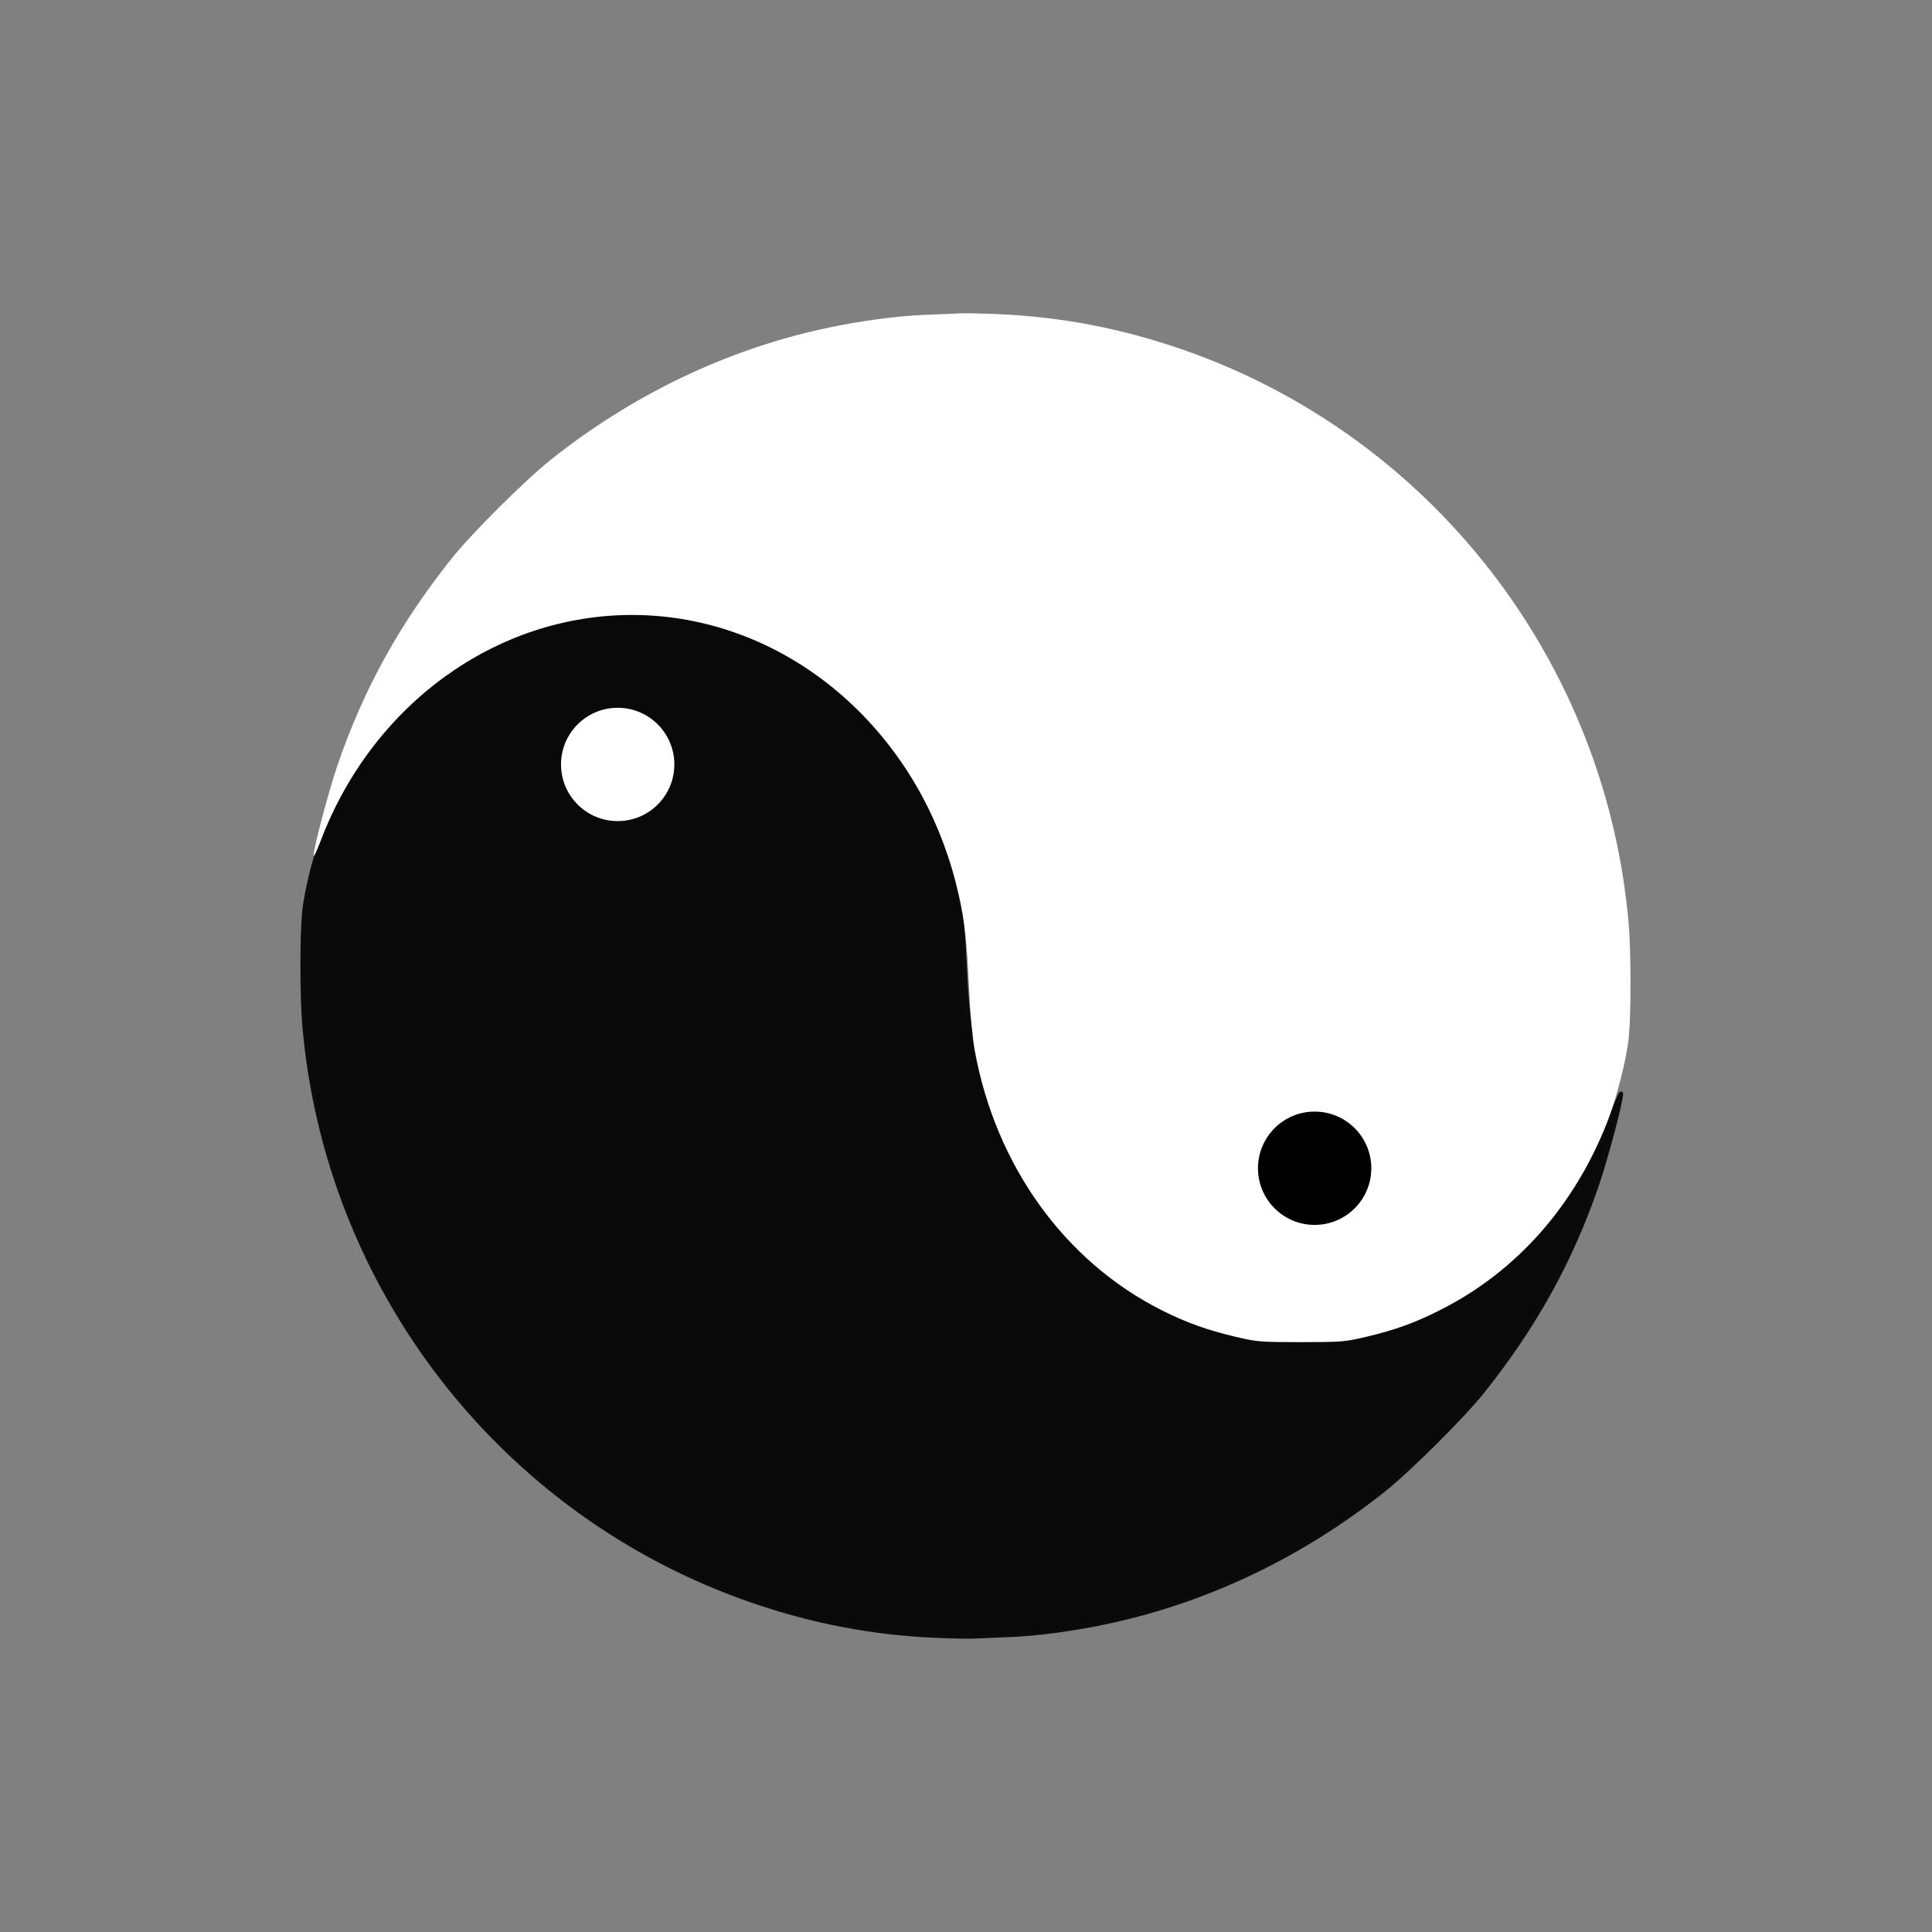 <?xml version="1.0" encoding="UTF-8" standalone="no"?>
<!-- Created with Inkscape (http://www.inkscape.org/) -->

<svg
   xmlns:dc="http://purl.org/dc/elements/1.1/"
   xmlns:cc="http://creativecommons.org/ns#"
   xmlns:rdf="http://www.w3.org/1999/02/22-rdf-syntax-ns#"
   xmlns:svg="http://www.w3.org/2000/svg"
   xmlns="http://www.w3.org/2000/svg"
   xmlns:sodipodi="http://sodipodi.sourceforge.net/DTD/sodipodi-0.dtd"
   xmlns:inkscape="http://www.inkscape.org/namespaces/inkscape"
   sodipodi:docname="YingYang.svg"
   inkscape:version="0.92.4 (5da689c313, 2019-01-14)"
   id="svg8"
   version="1.1"
   viewBox="0 0 137.583 137.583"
   height="137.583mm"
   width="137.583mm">
  <rect x="0" y="0" width="137.583" height="137.583" fill="#808080" stroke="none"/>
  <defs
     id="defs2" />
  <sodipodi:namedview
     id="base"
     pagecolor="#ffffff"
     bordercolor="#666666"
     borderopacity="1.0"
     inkscape:pageopacity="0.0"
     inkscape:pageshadow="2"
     inkscape:zoom="2.0000001"
     inkscape:cx="288.62088"
     inkscape:cy="267.68429"
     inkscape:document-units="mm"
     inkscape:current-layer="layer3"
     showgrid="false"
     inkscape:window-width="1920"
     inkscape:window-height="1017"
     inkscape:window-x="-8"
     inkscape:window-y="-8"
     inkscape:window-maximized="1">
    <inkscape:grid
       type="xygrid"
       id="grid1587"
       originx="-79.708"
       originy="-36.209" />
  </sodipodi:namedview>
  <g
     inkscape:label="Layer 1"
     inkscape:groupmode="layer"
     id="layer1"
     transform="translate(-79.708,-123.208)"
     style="display:inline;opacity:1" />
  <g
     inkscape:groupmode="layer"
     id="layer2"
     inkscape:label="Layer 2"
     style="display:inline"
     transform="translate(-79.708,-36.208)" />
  <g
     inkscape:groupmode="layer"
     id="layer3"
     inkscape:label="Layer 3"
     style="display:inline"
     transform="translate(-79.708,-36.208)">
    <path
       style="opacity:1;fill:#090909;fill-opacity:1;fill-rule:nonzero;stroke:#0b0b0b;stroke-width:1;stroke-miterlimit:4;stroke-dasharray:none;stroke-dashoffset:0;stroke-opacity:1"
       d="m 251.447,439.635 c -17.007,-0.733 -33.104,-3.817 -49.5,-9.484 -66.956,-23.143 -114.186,-83.924 -120.228,-154.721 -0.635,-7.438 -0.653,-23.896 -0.033,-30.261 0.59,-6.065 3.319,-16.734 6.008,-23.489 8.825,-22.172 24.149,-39.476 44.003,-49.69 7.306,-3.759 12.557,-5.685 20.789,-7.629 5.631,-1.329 6.596,-1.407 17.461,-1.407 10.864,0 11.83,0.078 17.461,1.407 7.759,1.832 13.299,3.814 19.862,7.105 26.212,13.146 44.807,38.924 50.46,69.954 0.596,3.271 1.199,9.776 1.485,16.009 0.606,13.202 1.183,18.512 2.797,25.75 4.267,19.133 13.461,36.125 26.752,49.44 16.692,16.722 38.45,26.009 61.032,26.05 36.691,0.067 69.971,-23.995 83.948,-60.696 1.057,-2.775 1.928,-4.603 1.937,-4.063 0.031,1.939 -3.997,17.172 -6.418,24.274 -6.966,20.434 -16.74,38.135 -30.775,55.737 -5.304,6.652 -19.684,20.981 -26.541,26.446 -21.917,17.469 -47.032,29.551 -73.432,35.326 -9.571,2.094 -19.595,3.459 -27.568,3.755 -3.85,0.143 -8.012,0.321 -9.25,0.395 -1.238,0.074 -5.85,-0.02 -10.25,-0.209 z"
       id="path2508"
       inkscape:connector-curvature="0"
       transform="matrix(0.265,0,0,0.265,79.708,36.208)" />
    <circle
       style="opacity:1;fill:#ffffff;fill-opacity:1;fill-rule:nonzero;stroke:none;stroke-width:0.265;stroke-miterlimit:4;stroke-dasharray:none;stroke-dashoffset:0;stroke-opacity:1"
       id="path2512"
       cx="123.695"
       cy="90.646"
       r="4.035" />
    <path
       style="display:inline;opacity:1;fill:#ffffff;fill-opacity:1;fill-rule:nonzero;stroke:none;stroke-width:0.265;stroke-miterlimit:4;stroke-dasharray:none;stroke-dashoffset:0;stroke-opacity:1"
       d="m 150.786,58.579 c 4.5,0.194 8.759,1.01 13.097,2.509 17.715,6.123 30.212,22.205 31.81,40.937 0.168,1.968 0.173,6.322 0.009,8.007 -0.156,1.605 -0.878,4.428 -1.59,6.215 -2.335,5.866 -6.389,10.445 -11.642,13.147 -1.933,0.994 -3.322,1.504 -5.501,2.019 -1.49,0.352 -1.745,0.372 -4.62,0.372 -2.874,0 -3.13,-0.021 -4.62,-0.372 -2.053,-0.485 -3.519,-1.009 -5.255,-1.88 -6.935,-3.478 -11.855,-10.299 -13.351,-18.509 -0.158,-0.865 -0.317,-2.587 -0.393,-4.236 -0.16,-3.493 -0.313,-4.898 -0.74,-6.813 -1.129,-5.062 -3.562,-9.558 -7.078,-13.081 -4.416,-4.424 -10.173,-6.882 -16.148,-6.893 -9.708,-0.018 -18.513,6.349 -22.211,16.059 -0.28,0.734 -0.51,1.218 -0.512,1.075 -0.008,-0.513 1.058,-4.543 1.698,-6.422 1.843,-5.407 4.429,-10.09 8.143,-14.747 1.403,-1.76 5.208,-5.551 7.022,-6.997 5.799,-4.622 12.444,-7.819 19.429,-9.347 2.532,-0.554 5.185,-0.915 7.294,-0.994 1.019,-0.038 2.12,-0.085 2.447,-0.105 0.327,-0.02 1.548,0.005 2.712,0.055 z"
       id="path2508-1"
       inkscape:connector-curvature="0" />
    <circle
       style="display:inline;opacity:1;fill:#000000;fill-opacity:1;fill-rule:nonzero;stroke:none;stroke-width:0.265;stroke-miterlimit:4;stroke-dasharray:none;stroke-dashoffset:0;stroke-opacity:1"
       id="path2512-4"
       cx="-173.327"
       cy="-119.402"
       r="4.035"
       transform="scale(-1)" />
  </g>
  <g
     inkscape:groupmode="layer"
     id="layer4"
     inkscape:label="Layer 4"
     style="display:inline"
     transform="translate(-79.708,-36.208)" />
</svg>
